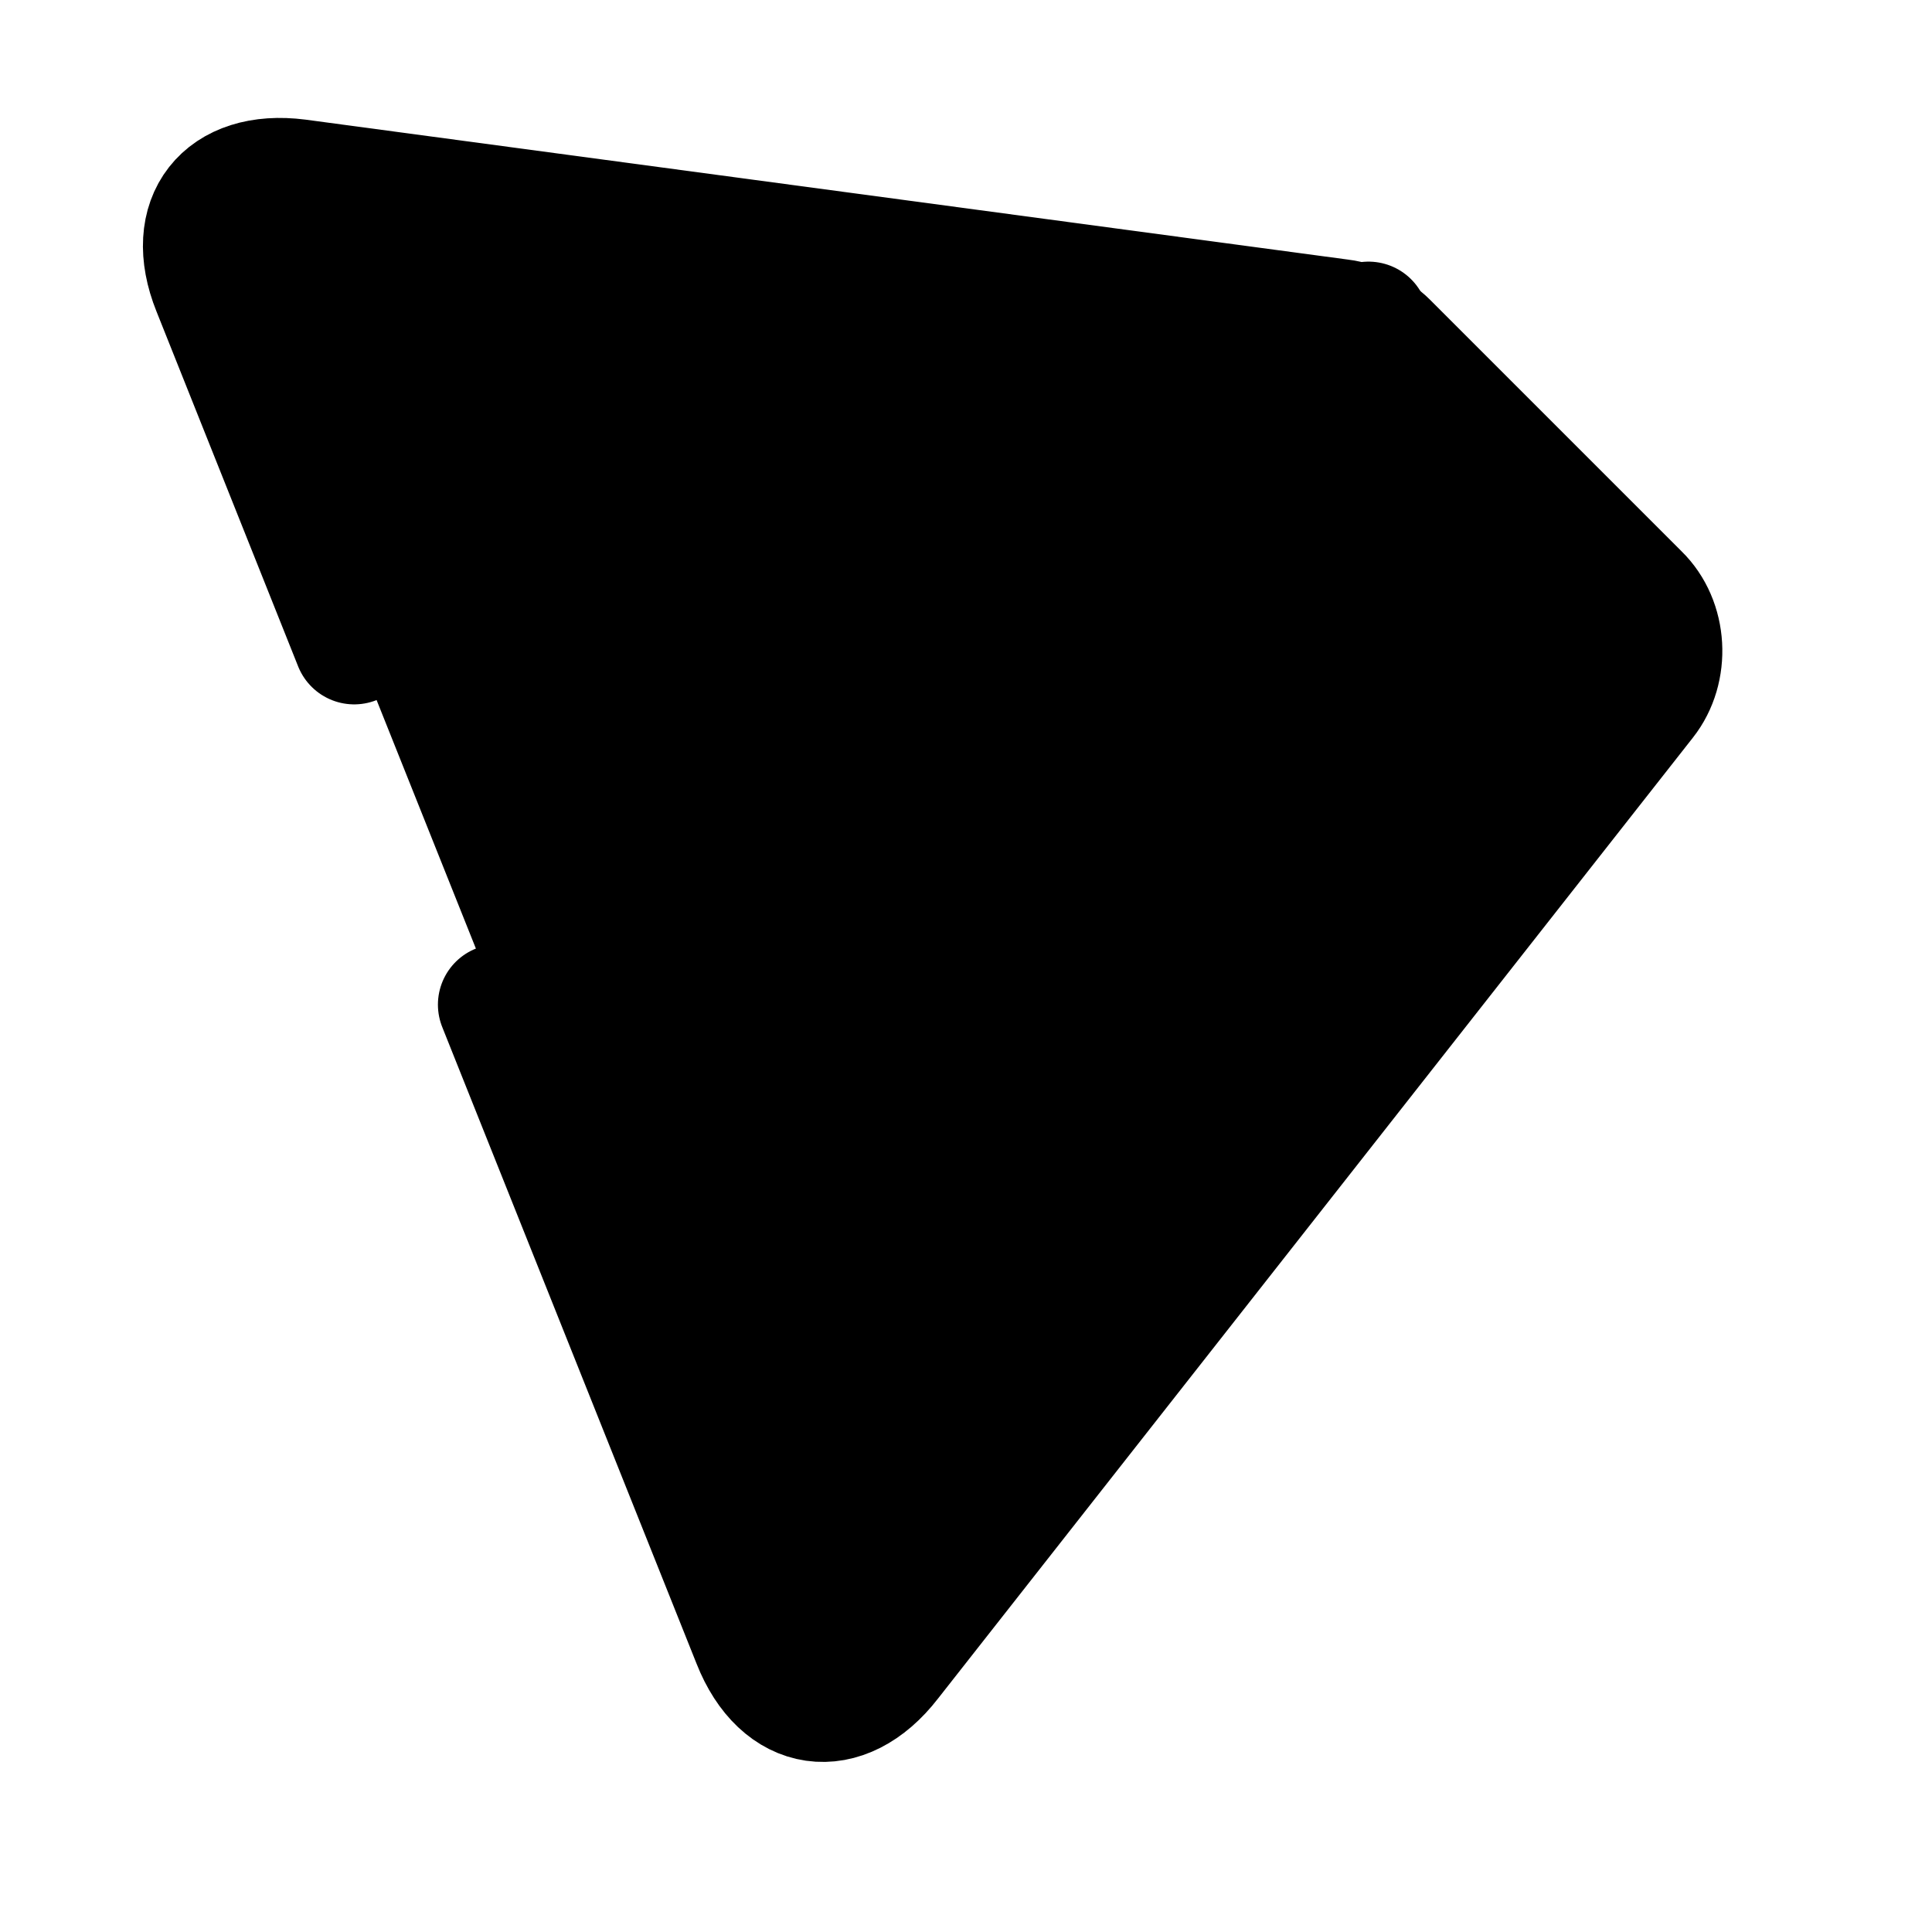 <svg width="24" height="24" viewBox="0 0 24 24"  xmlns="http://www.w3.org/2000/svg">
<path d="M6.19 12.48L9.35 20.39C9.7 21.28 10.48 21.39 11.06 20.64L20.44 8.7C20.74 8.32 20.71 7.72 20.36 7.38L17.23 4.25C17.1 4.12 16.84 3.99 16.66 3.97L3.7 2.23C2.77 2.11 2.29 2.72 2.64 3.59L4.4 8" stroke="black" stroke-width="1.5" stroke-miterlimit="10" stroke-linecap="round" stroke-linejoin="round"/>
<path d="M10 21L11 10L3.01 2.9" stroke="black" stroke-width="1.5" stroke-miterlimit="10" stroke-linecap="round" stroke-linejoin="round"/>
<path d="M17 4L11 10L20.04 8.19" stroke="black" stroke-width="1.5" stroke-miterlimit="10" stroke-linecap="round" stroke-linejoin="round"/>
</svg>
